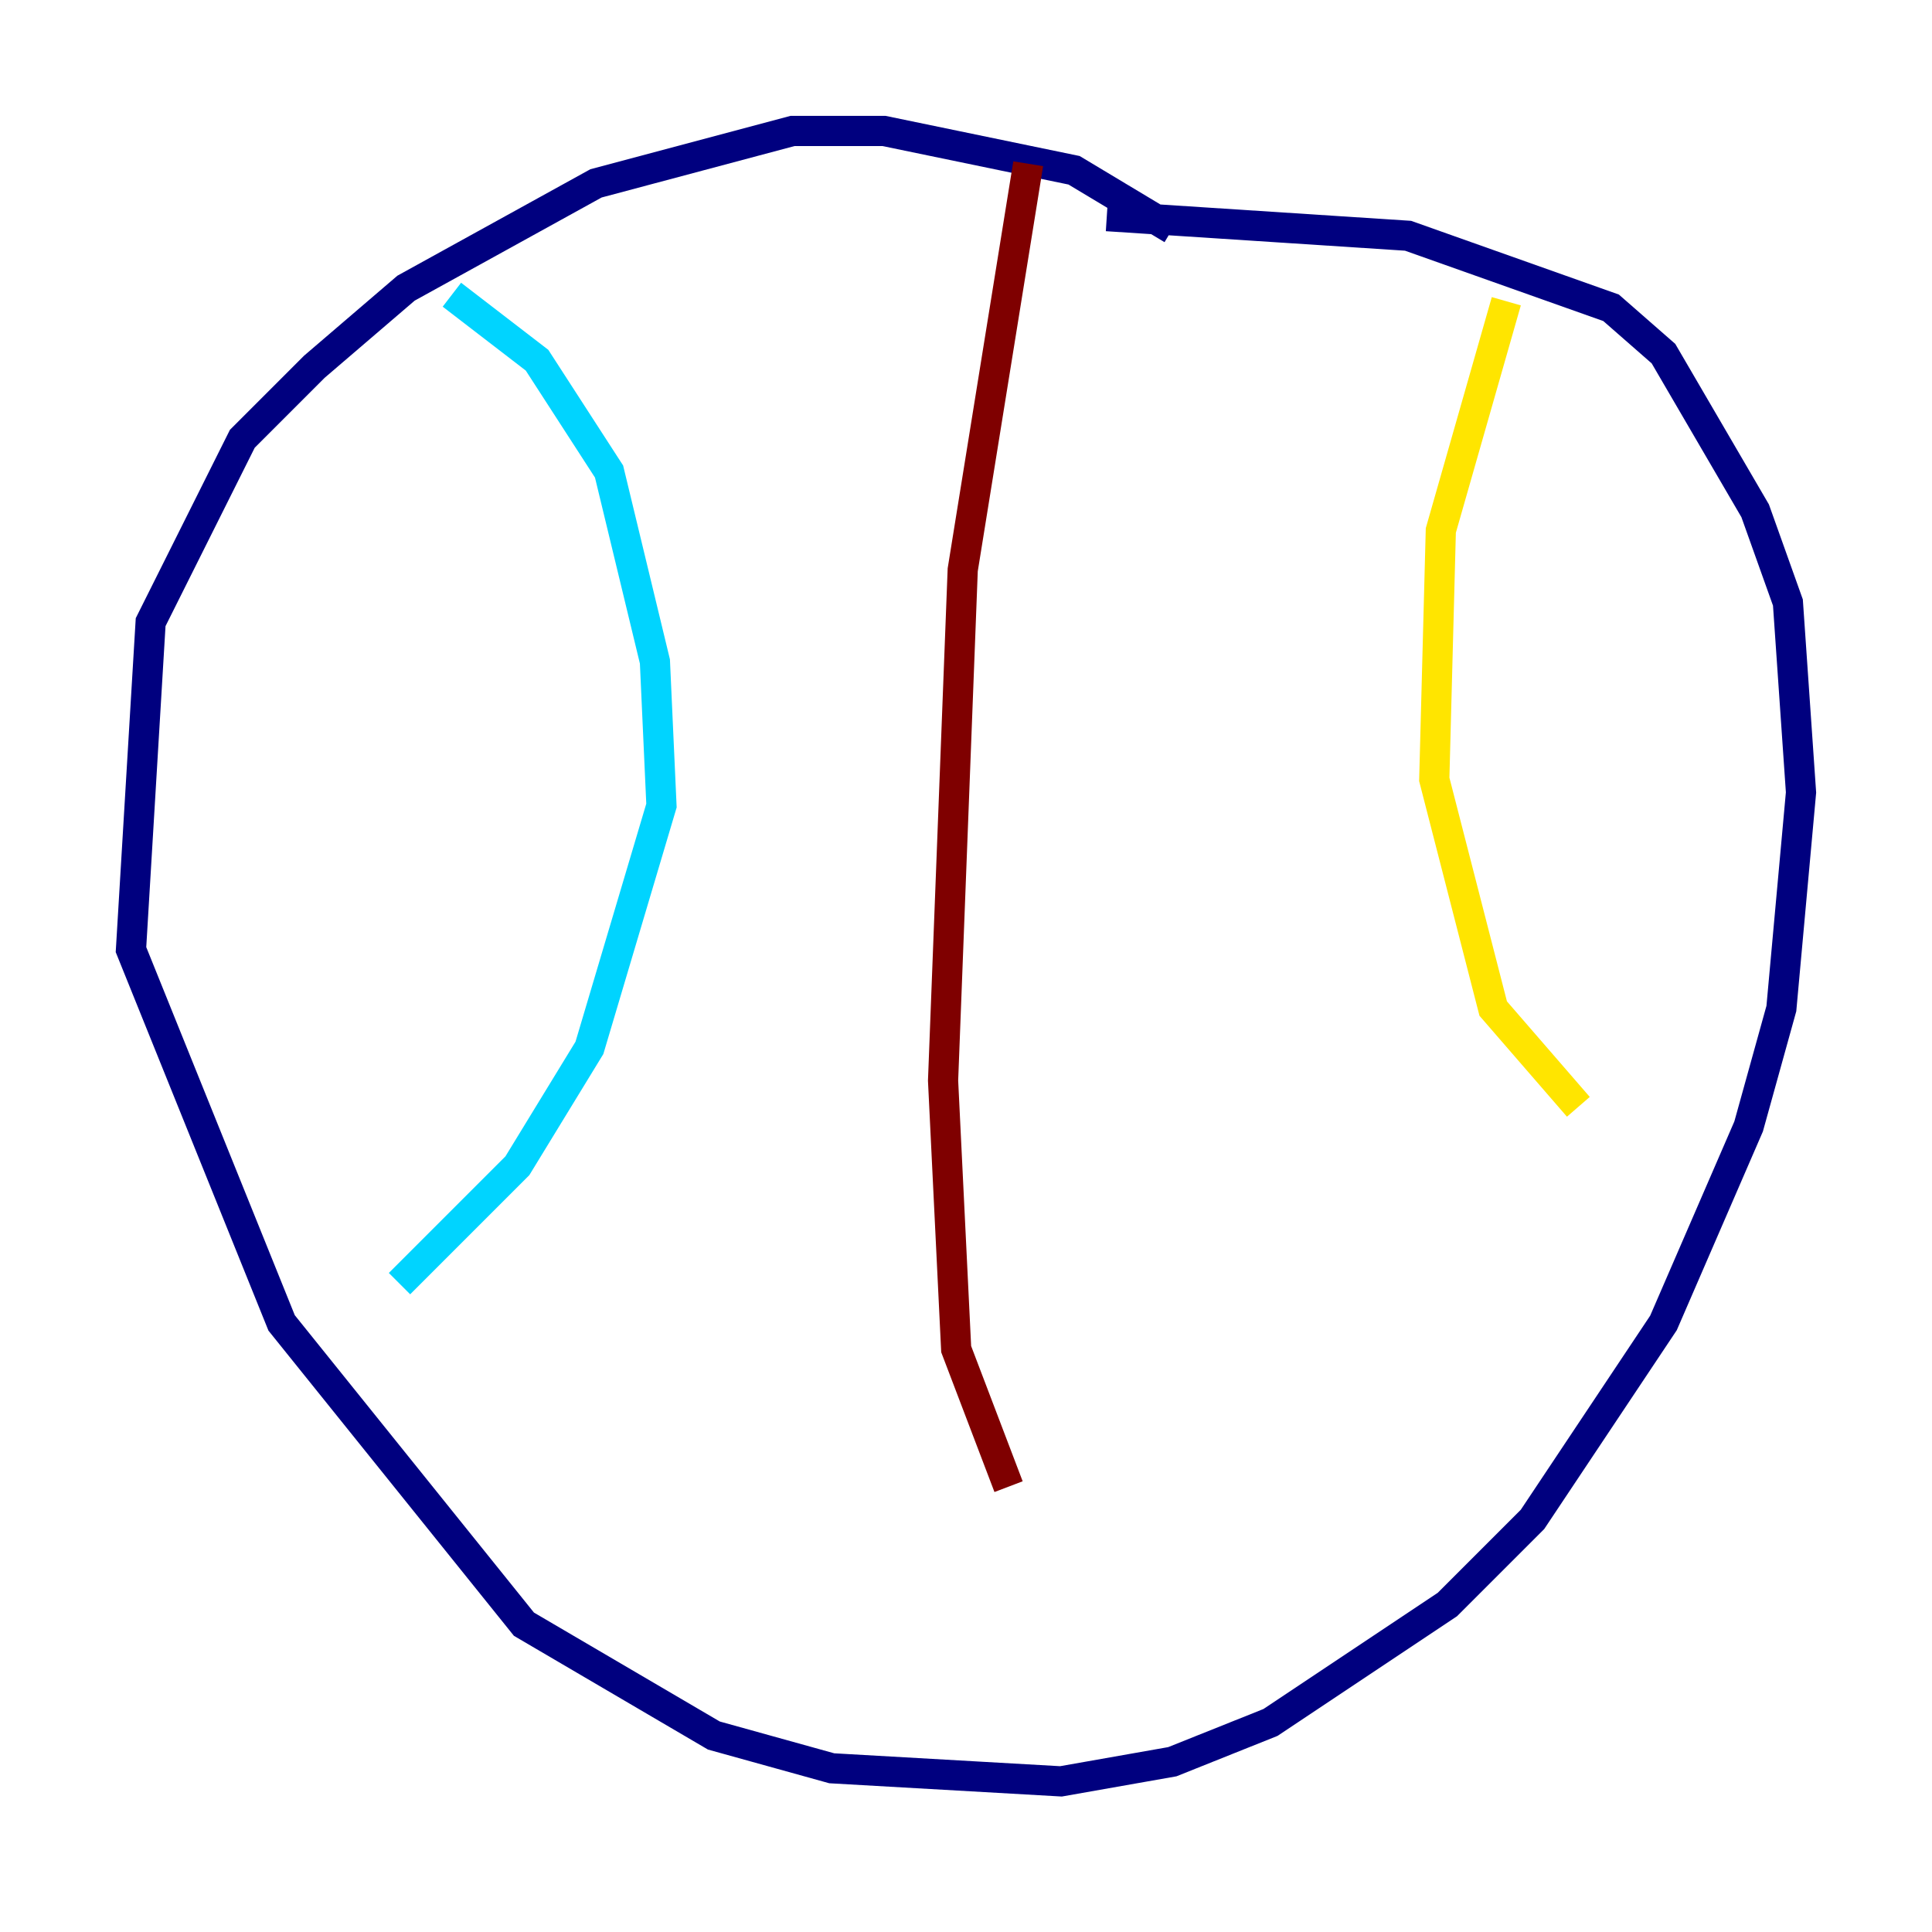 <?xml version="1.0" encoding="utf-8" ?>
<svg baseProfile="tiny" height="128" version="1.2" viewBox="0,0,128,128" width="128" xmlns="http://www.w3.org/2000/svg" xmlns:ev="http://www.w3.org/2001/xml-events" xmlns:xlink="http://www.w3.org/1999/xlink"><defs /><polyline fill="none" points="77.668,15.186 71.159,11.281 58.576,8.678 52.502,8.678 39.485,12.149 26.902,19.091 20.827,24.298 16.054,29.071 9.98,41.22 8.678,62.915 18.658,87.647 34.712,107.607 47.295,114.983 55.105,117.153 70.291,118.02 77.668,116.719 84.176,114.115 95.891,106.305 101.532,100.664 110.21,87.647 115.851,74.63 118.02,66.82 119.322,52.502 118.454,39.919 116.285,33.844 110.21,23.43 106.739,20.393 93.288,15.62 73.329,14.319" stroke="#00007f" stroke-width="2" /><polyline fill="none" points="29.939,19.525 35.58,23.864 40.352,31.241 43.39,43.824 43.824,53.37 39.051,69.424 34.278,77.234 26.468,85.044" stroke="#00d4ff" stroke-width="2" /><polyline fill="none" points="99.797,19.959 95.458,35.146 95.024,51.634 98.929,66.82 104.57,73.329" stroke="#ffe500" stroke-width="2" /><polyline fill="none" points="68.122,10.848 63.783,37.749 62.481,71.593 63.349,89.383 66.82,98.495" stroke="#7f0000" stroke-width="2" /></svg>